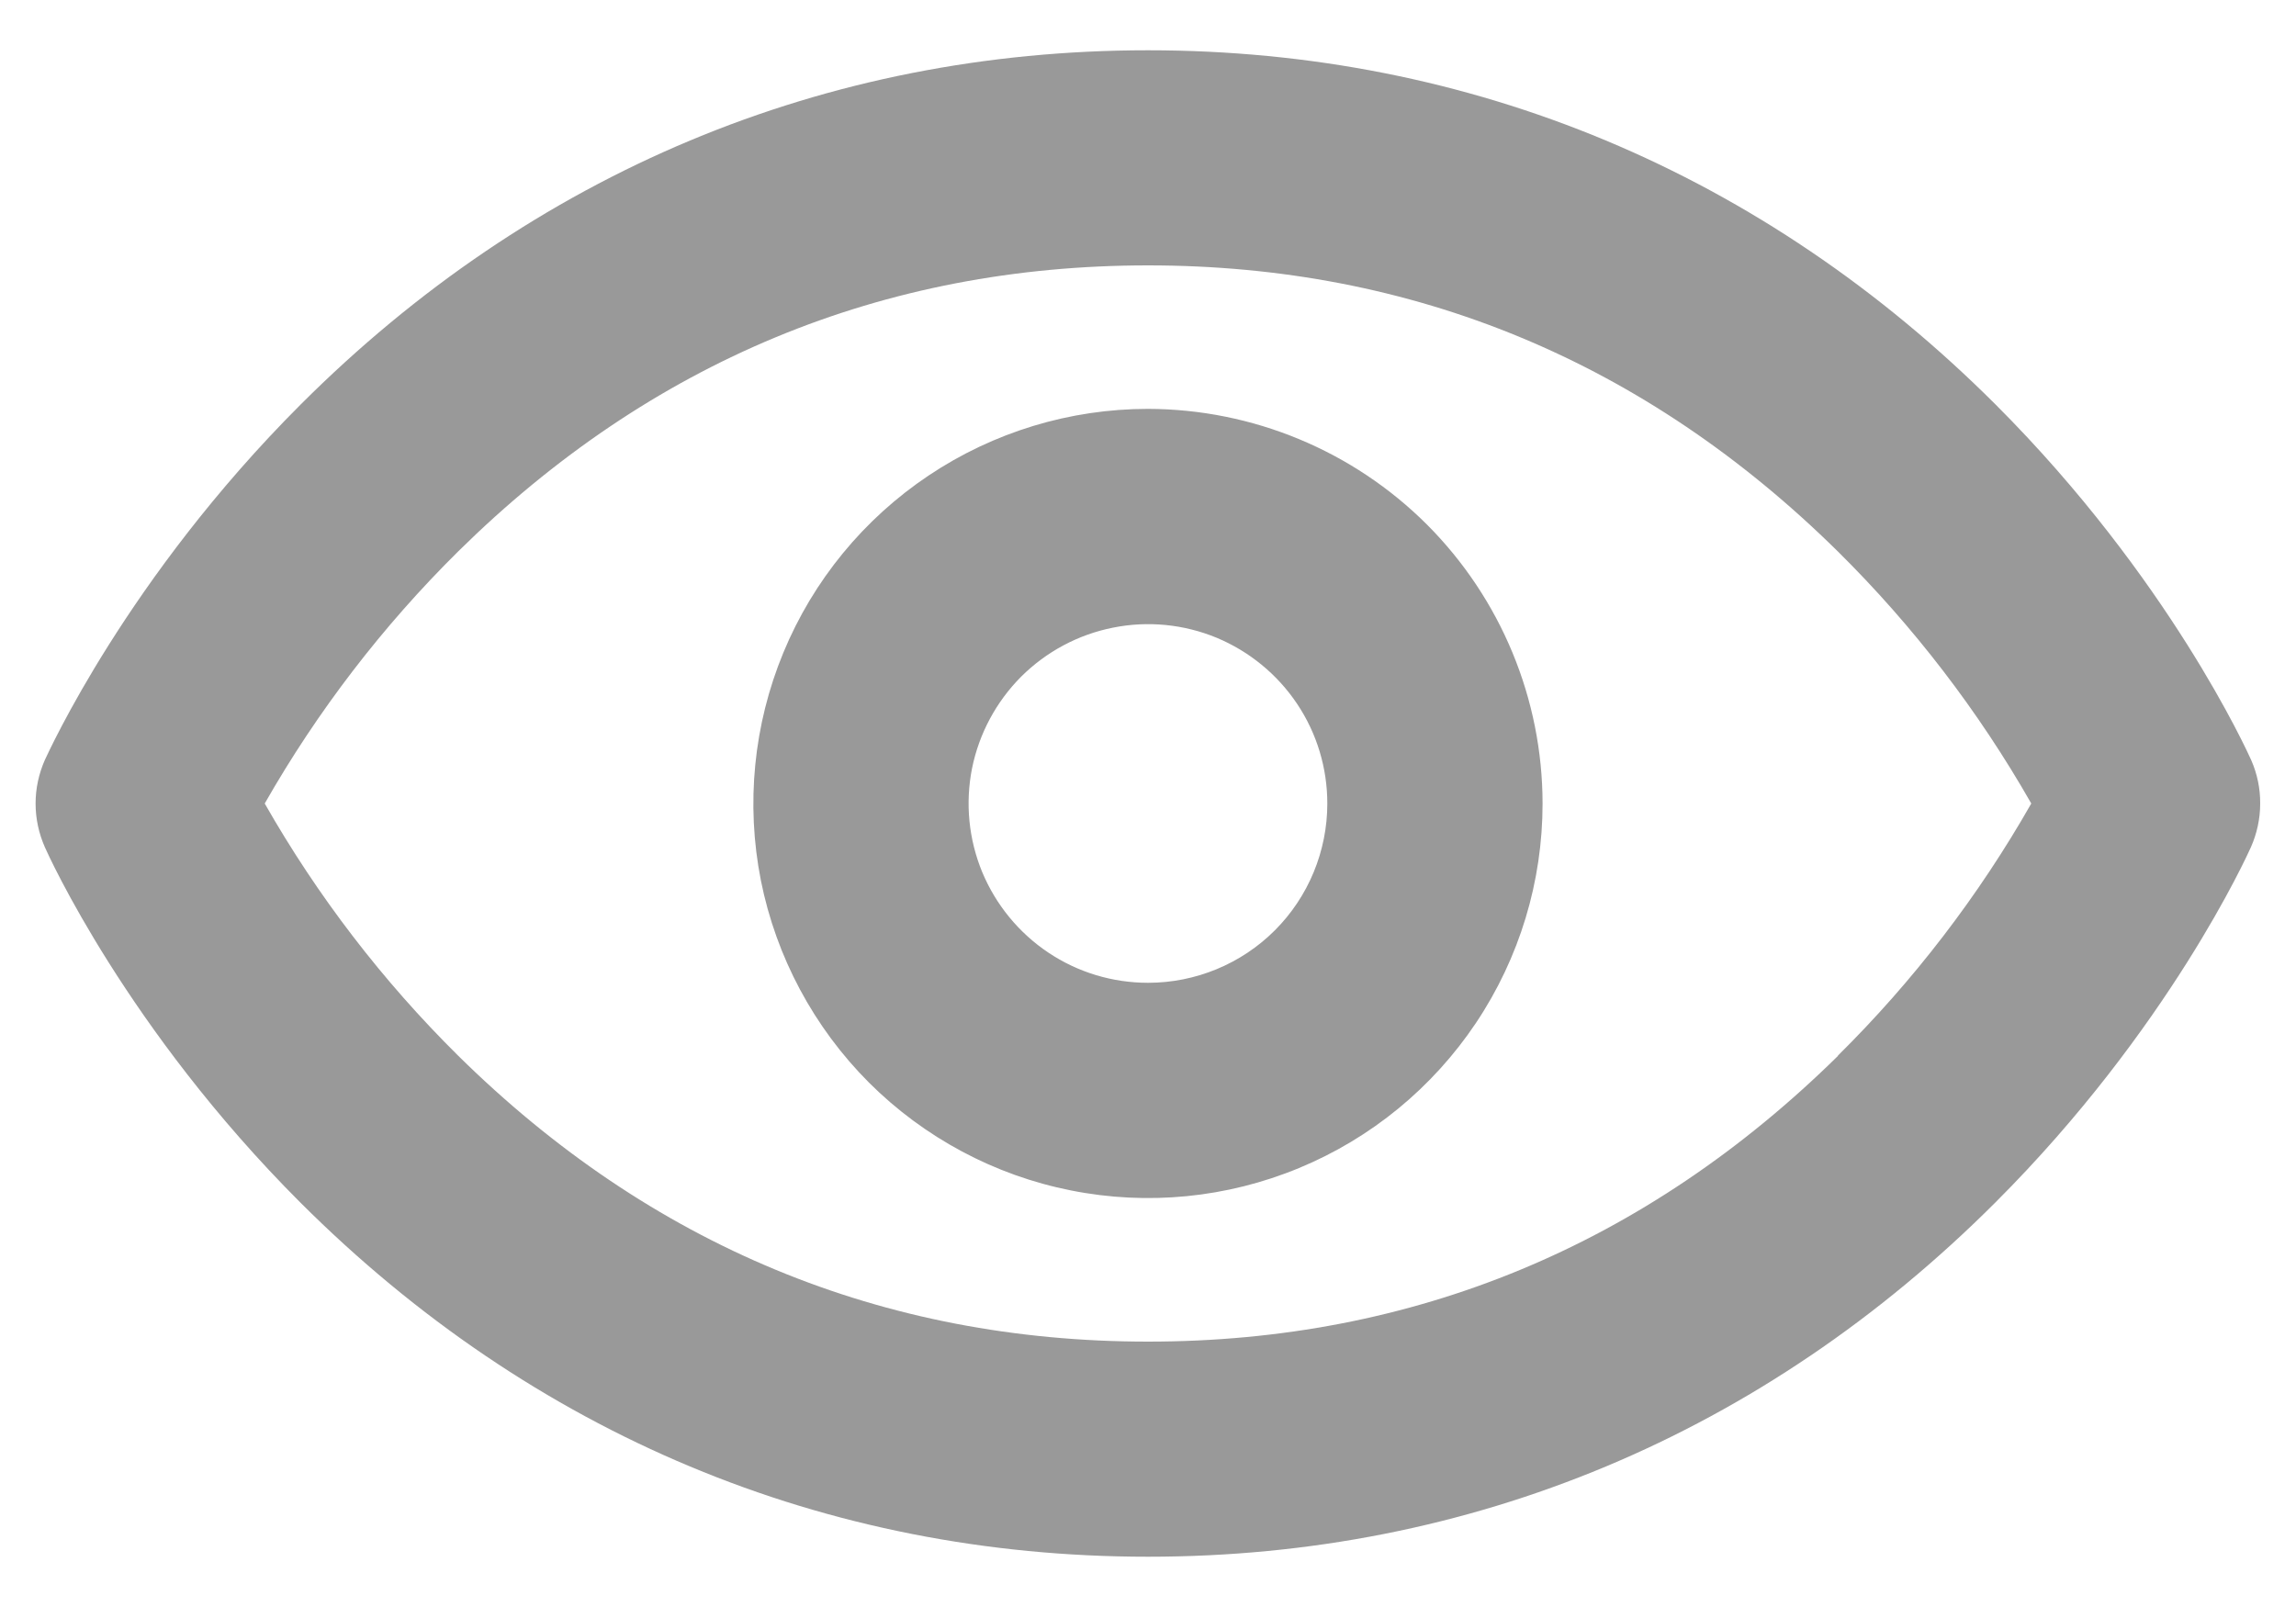 <svg width="20" height="14" viewBox="0 0 20 14" fill="none" xmlns="http://www.w3.org/2000/svg">
<rect width="20" height="14" fill="#C7C7C7"/>
<g id="employee management">
<path d="M-1766 -707C-1766 -708.105 -1765.1 -709 -1764 -709H10201C10202.1 -709 10203 -708.105 10203 -707V10525C10203 10526.1 10202.1 10527 10201 10527H-1764C-1765.1 10527 -1766 10526.1 -1766 10525V-707Z" fill="#E5E5E5"/>
<g id="employee management_2" clip-path="url(#clip0_732_2312)">
<rect width="1440" height="786" transform="translate(-1247 -373)" fill="#F9F9F9"/>
<g id="Frame 1287">
<g id="Frame 678">
<g id="Employee table row">
<g id="Employee table">
<rect width="177" height="44" transform="translate(-20 -15)" fill="white"/>
<g id="Frame 553">
<g id="ph:eye-bold">
<path id="Vector" d="M19.609 6.62C19.58 6.556 18.896 5.037 17.384 3.525C15.362 1.505 12.812 0.438 10 0.438C7.187 0.438 4.638 1.505 2.618 3.525C1.106 5.037 0.422 6.556 0.391 6.62C0.338 6.74 0.31 6.869 0.31 7C0.31 7.132 0.338 7.261 0.391 7.381C0.419 7.445 1.104 8.964 2.616 10.476C4.638 12.495 7.187 13.562 10 13.562C12.812 13.562 15.362 12.495 17.381 10.476C18.894 8.964 19.578 7.445 19.607 7.381C19.66 7.261 19.688 7.132 19.688 7.001C19.689 6.869 19.662 6.74 19.609 6.62ZM16.011 9.198C14.334 10.849 12.312 11.688 10 11.688C7.688 11.688 5.666 10.849 3.991 9.197C3.332 8.545 2.765 7.806 2.306 7C2.765 6.195 3.332 5.456 3.991 4.804C5.667 3.151 7.688 2.312 10 2.312C12.312 2.312 14.333 3.151 16.009 4.804C16.668 5.456 17.235 6.195 17.694 7C17.235 7.806 16.668 8.545 16.009 9.197L16.011 9.198ZM10 3.562C9.32 3.562 8.655 3.764 8.09 4.142C7.525 4.52 7.084 5.056 6.824 5.685C6.564 6.313 6.496 7.004 6.628 7.671C6.761 8.337 7.089 8.95 7.569 9.431C8.05 9.911 8.663 10.239 9.329 10.371C9.996 10.504 10.687 10.436 11.315 10.176C11.944 9.916 12.48 9.475 12.858 8.91C13.236 8.344 13.437 7.68 13.437 7C13.436 6.089 13.074 5.215 12.43 4.57C11.785 3.926 10.911 3.564 10 3.562ZM10 8.562C9.691 8.562 9.389 8.471 9.132 8.299C8.875 8.127 8.675 7.883 8.556 7.598C8.438 7.312 8.407 6.998 8.467 6.695C8.528 6.392 8.677 6.114 8.895 5.895C9.114 5.677 9.392 5.528 9.695 5.468C9.998 5.407 10.312 5.438 10.598 5.556C10.883 5.675 11.127 5.875 11.299 6.132C11.471 6.389 11.562 6.691 11.562 7C11.562 7.414 11.398 7.812 11.105 8.105C10.812 8.398 10.414 8.562 10 8.562Z" fill="#999999"/>
</g>
</g>
</g>
</g>
</g>
</g>
</g>
<path d="M-1764 -708H10201V-710H-1764V-708ZM10202 -707V10525H10204V-707H10202ZM10201 10526H-1764V10528H10201V10526ZM-1765 10525V-707H-1767V10525H-1765ZM-1764 10526C-1764.55 10526 -1765 10525.6 -1765 10525H-1767C-1767 10526.7 -1765.66 10528 -1764 10528V10526ZM10202 10525C10202 10525.6 10201.6 10526 10201 10526V10528C10202.7 10528 10204 10526.7 10204 10525H10202ZM10201 -708C10201.6 -708 10202 -707.552 10202 -707H10204C10204 -708.657 10202.7 -710 10201 -710V-708ZM-1764 -710C-1765.66 -710 -1767 -708.657 -1767 -707H-1765C-1765 -707.552 -1764.55 -708 -1764 -708V-710Z" fill="black" fill-opacity="0.1"/>
</g>
<defs>
<clipPath id="clip0_732_2312">
<rect width="1440" height="786" fill="white" transform="translate(-1247 -373)"/>
</clipPath>
</defs>
</svg>

